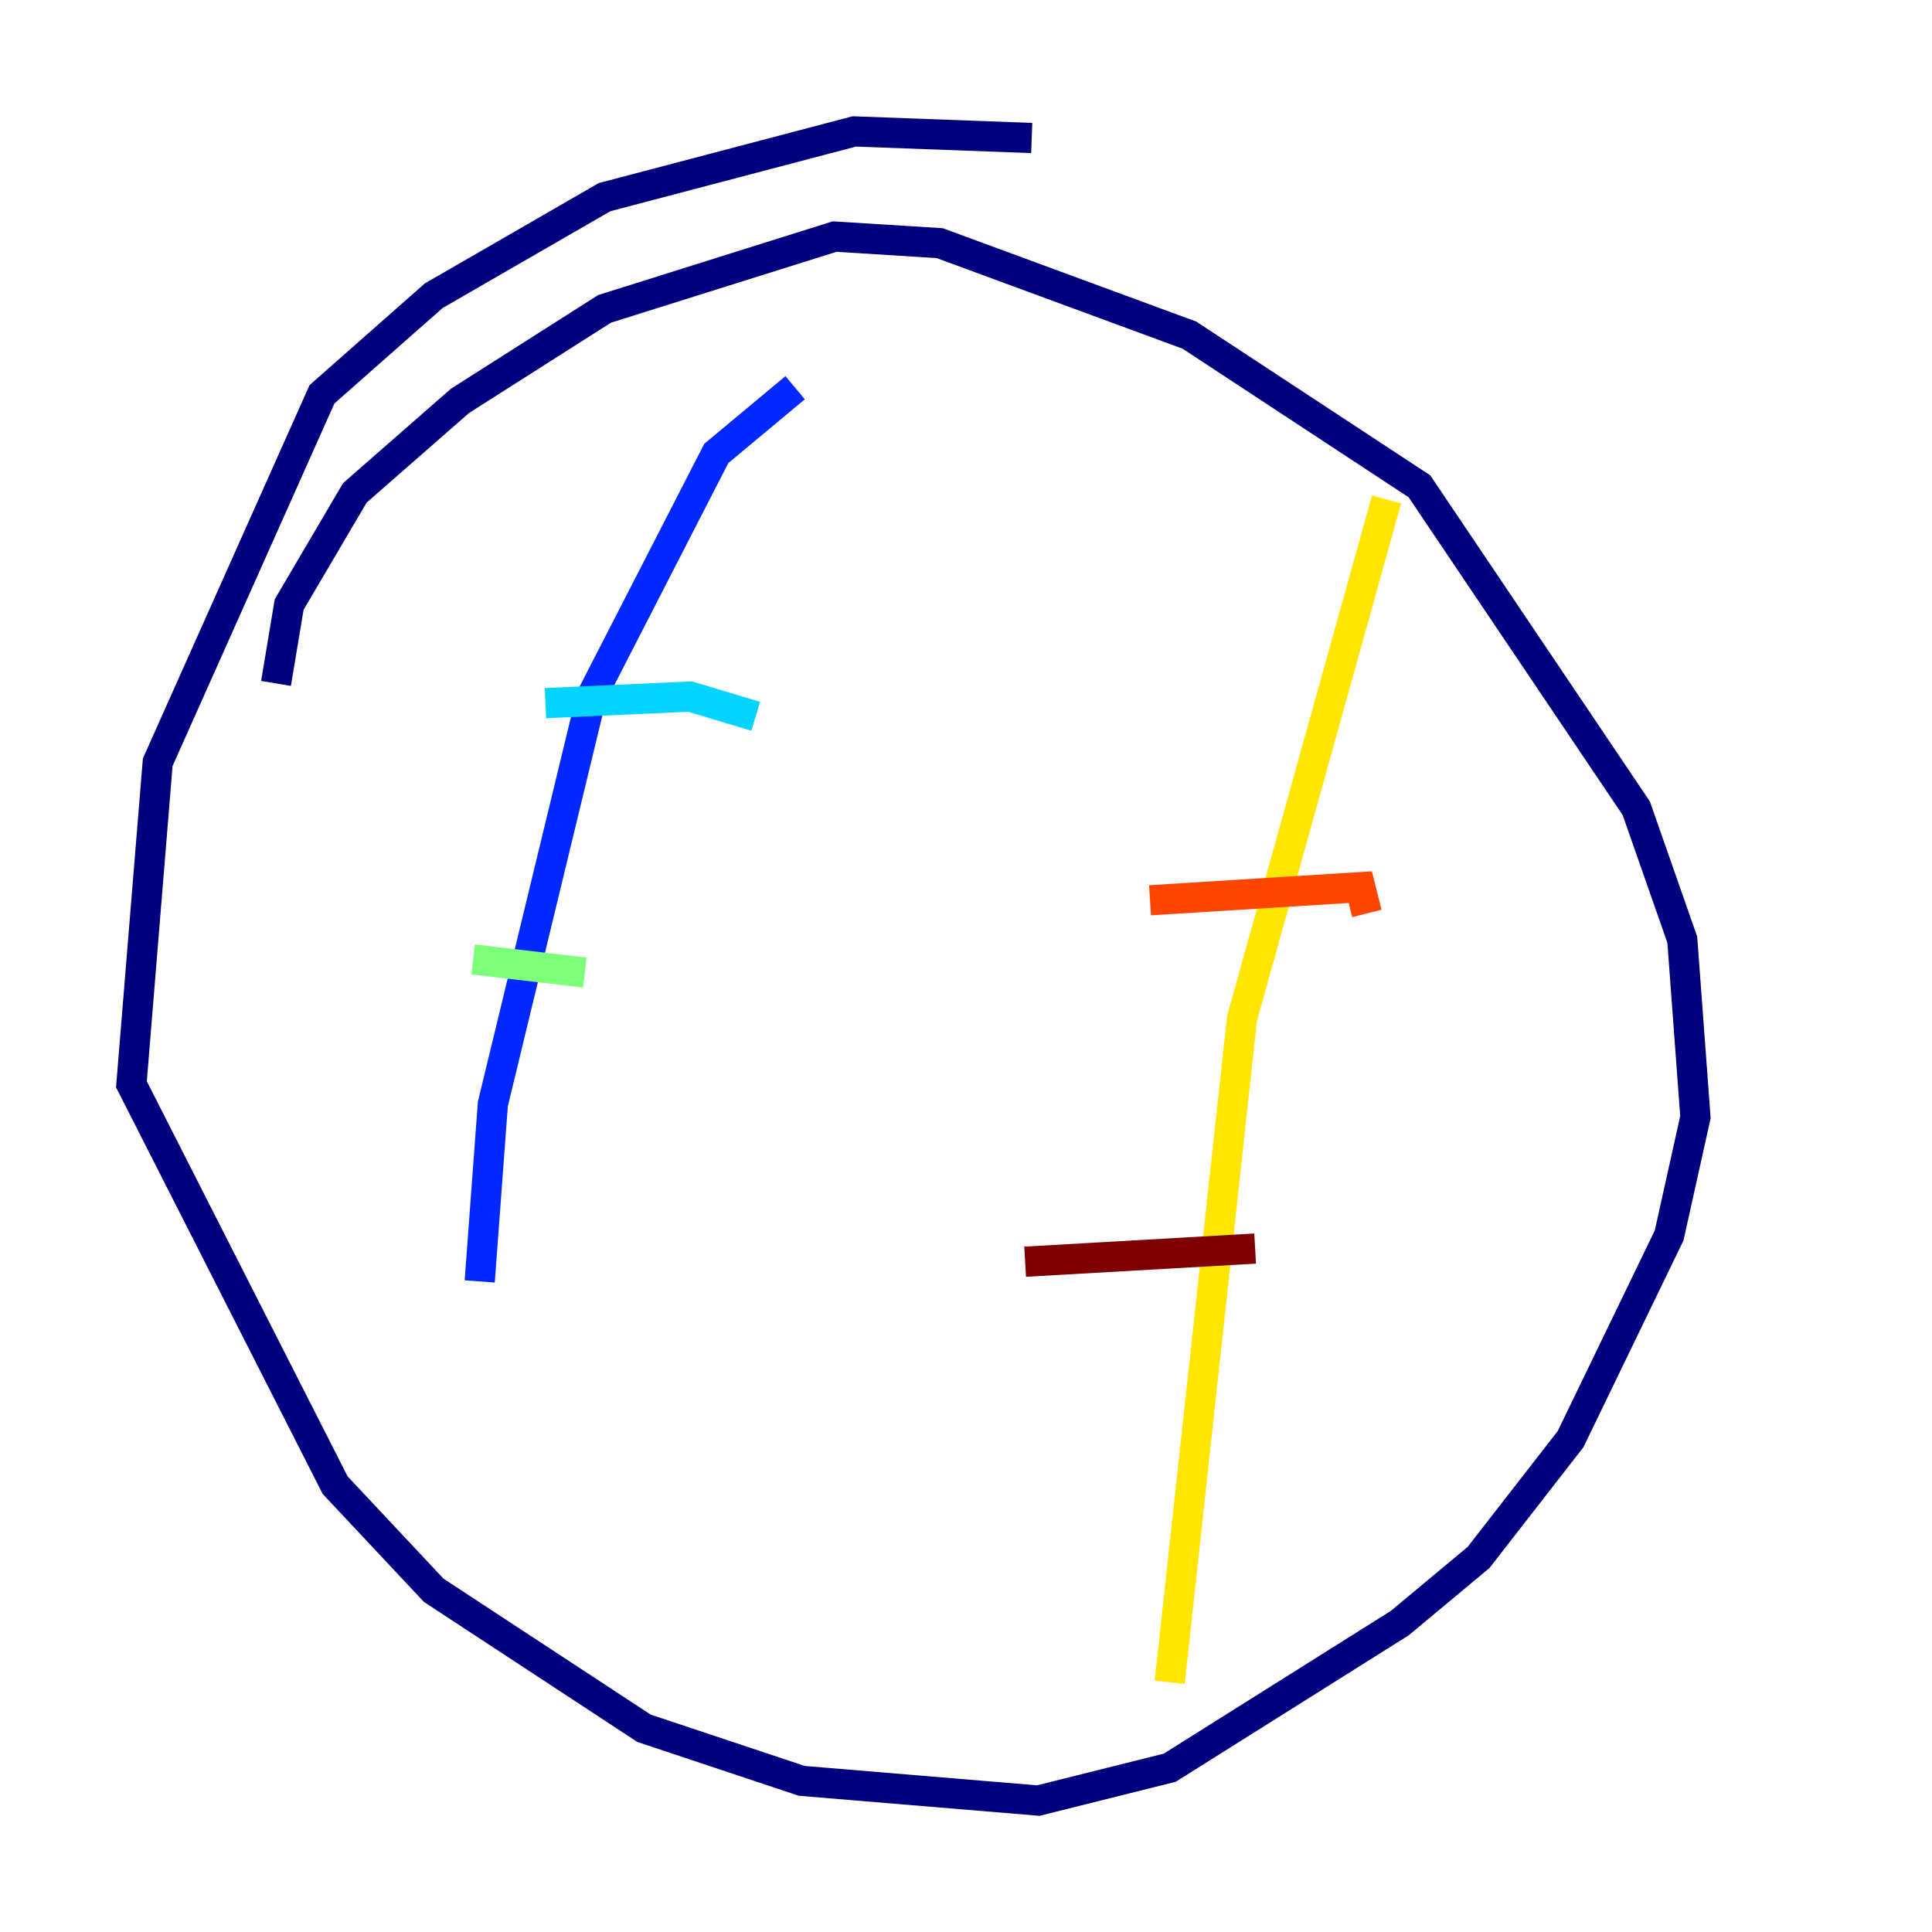 <?xml version="1.0" encoding="utf-8" ?>
<svg baseProfile="tiny" height="128" version="1.2" viewBox="0,0,128,128" width="128" xmlns="http://www.w3.org/2000/svg" xmlns:ev="http://www.w3.org/2001/xml-events" xmlns:xlink="http://www.w3.org/1999/xlink"><defs /><polyline fill="none" points="68.354,9.143 56.599,8.707 40.054,13.061 28.735,19.592 21.333,26.122 10.449,50.503 8.707,71.837 22.204,98.395 28.735,105.361 42.667,114.503 53.116,117.986 68.789,119.293 77.497,117.116 92.735,107.537 97.959,103.184 104.054,95.347 110.585,81.85 112.326,74.014 111.456,62.258 108.408,53.551 94.041,32.218 78.803,22.204 62.258,16.109 55.292,15.674 40.054,20.463 30.476,26.558 23.51,32.653 19.157,40.054 18.286,45.279" stroke="#00007f" stroke-width="2" /><polyline fill="none" points="52.68,25.687 47.456,30.041 39.184,46.15 32.653,73.143 31.782,84.898" stroke="#0028ff" stroke-width="2" /><polyline fill="none" points="36.136,46.585 45.714,46.15 50.068,47.456" stroke="#00d4ff" stroke-width="2" /><polyline fill="none" points="31.347,63.565 38.748,64.435" stroke="#7cff79" stroke-width="2" /><polyline fill="none" points="91.864,33.088 82.286,67.483 77.497,111.456" stroke="#ffe500" stroke-width="2" /><polyline fill="none" points="76.191,59.646 90.122,58.776 90.558,60.517" stroke="#ff4600" stroke-width="2" /><polyline fill="none" points="67.918,83.592 83.156,82.721" stroke="#7f0000" stroke-width="2" /></svg>